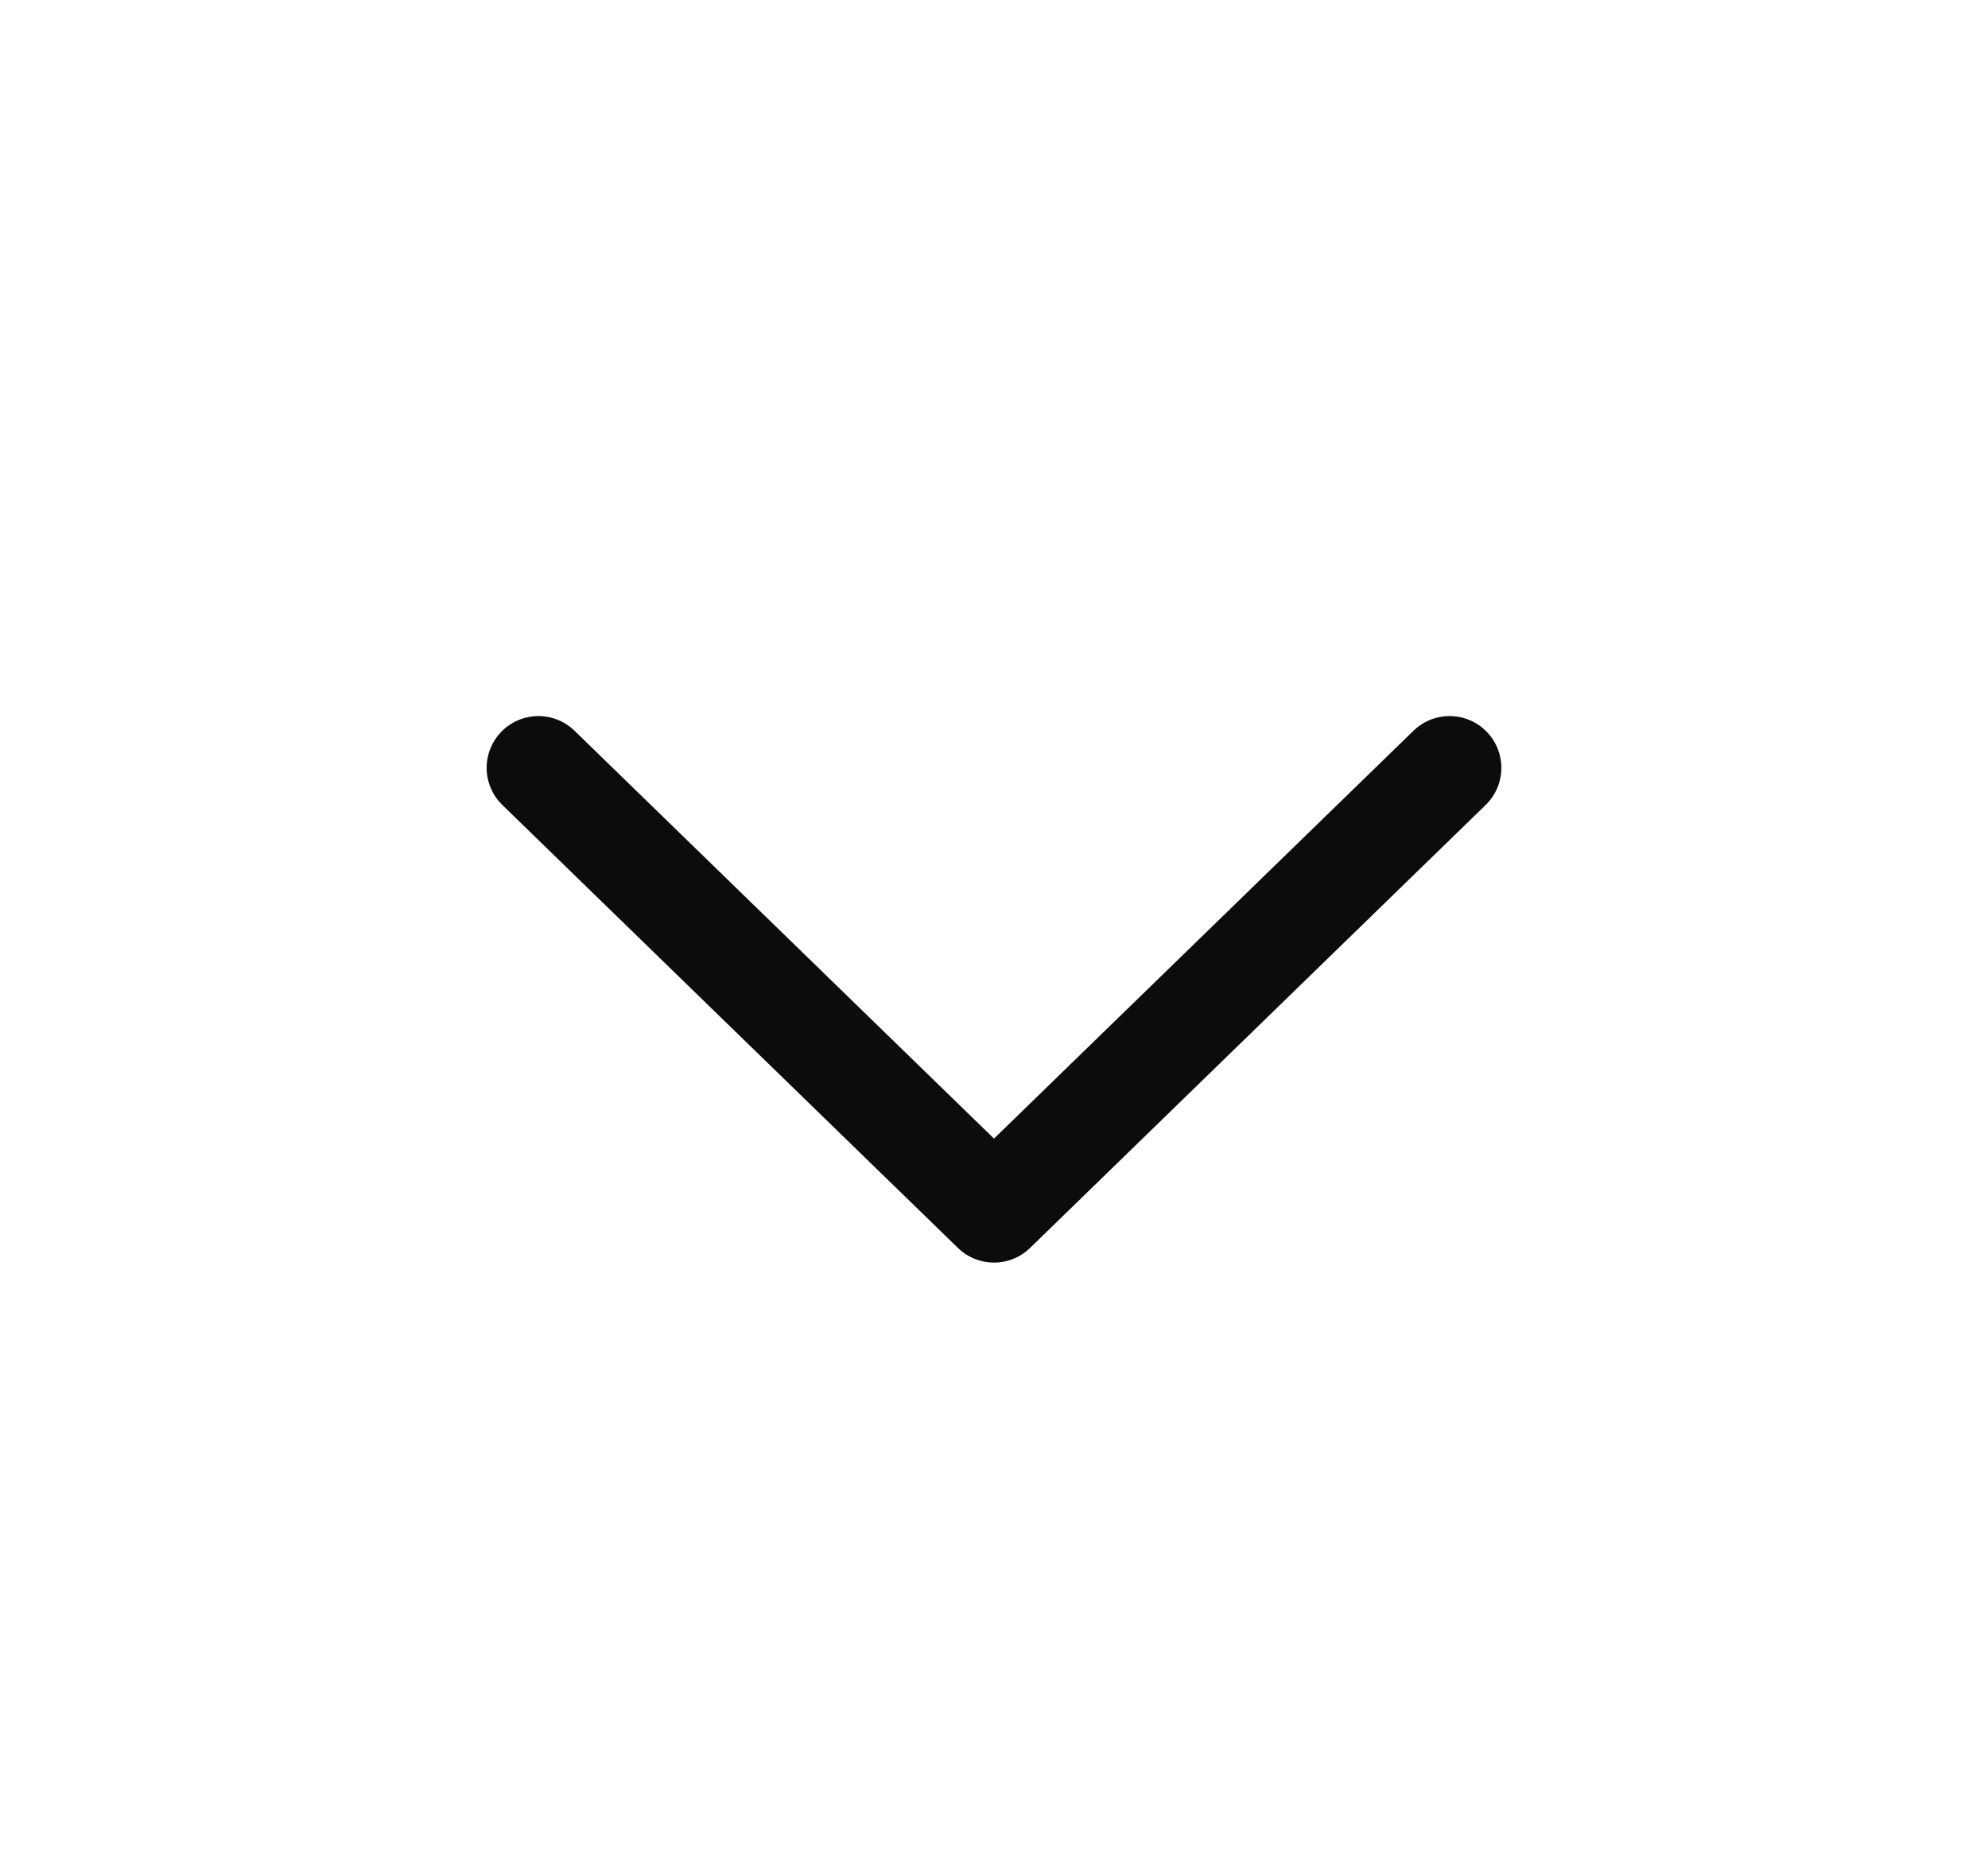<svg width="48" height="45" viewBox="0 0 48 45" fill="none" xmlns="http://www.w3.org/2000/svg">
<path d="M35 18.539L24 29.234L13 18.539" stroke="#0C0C0C" stroke-width="2.5" stroke-linecap="round" stroke-linejoin="round"/>
</svg>

